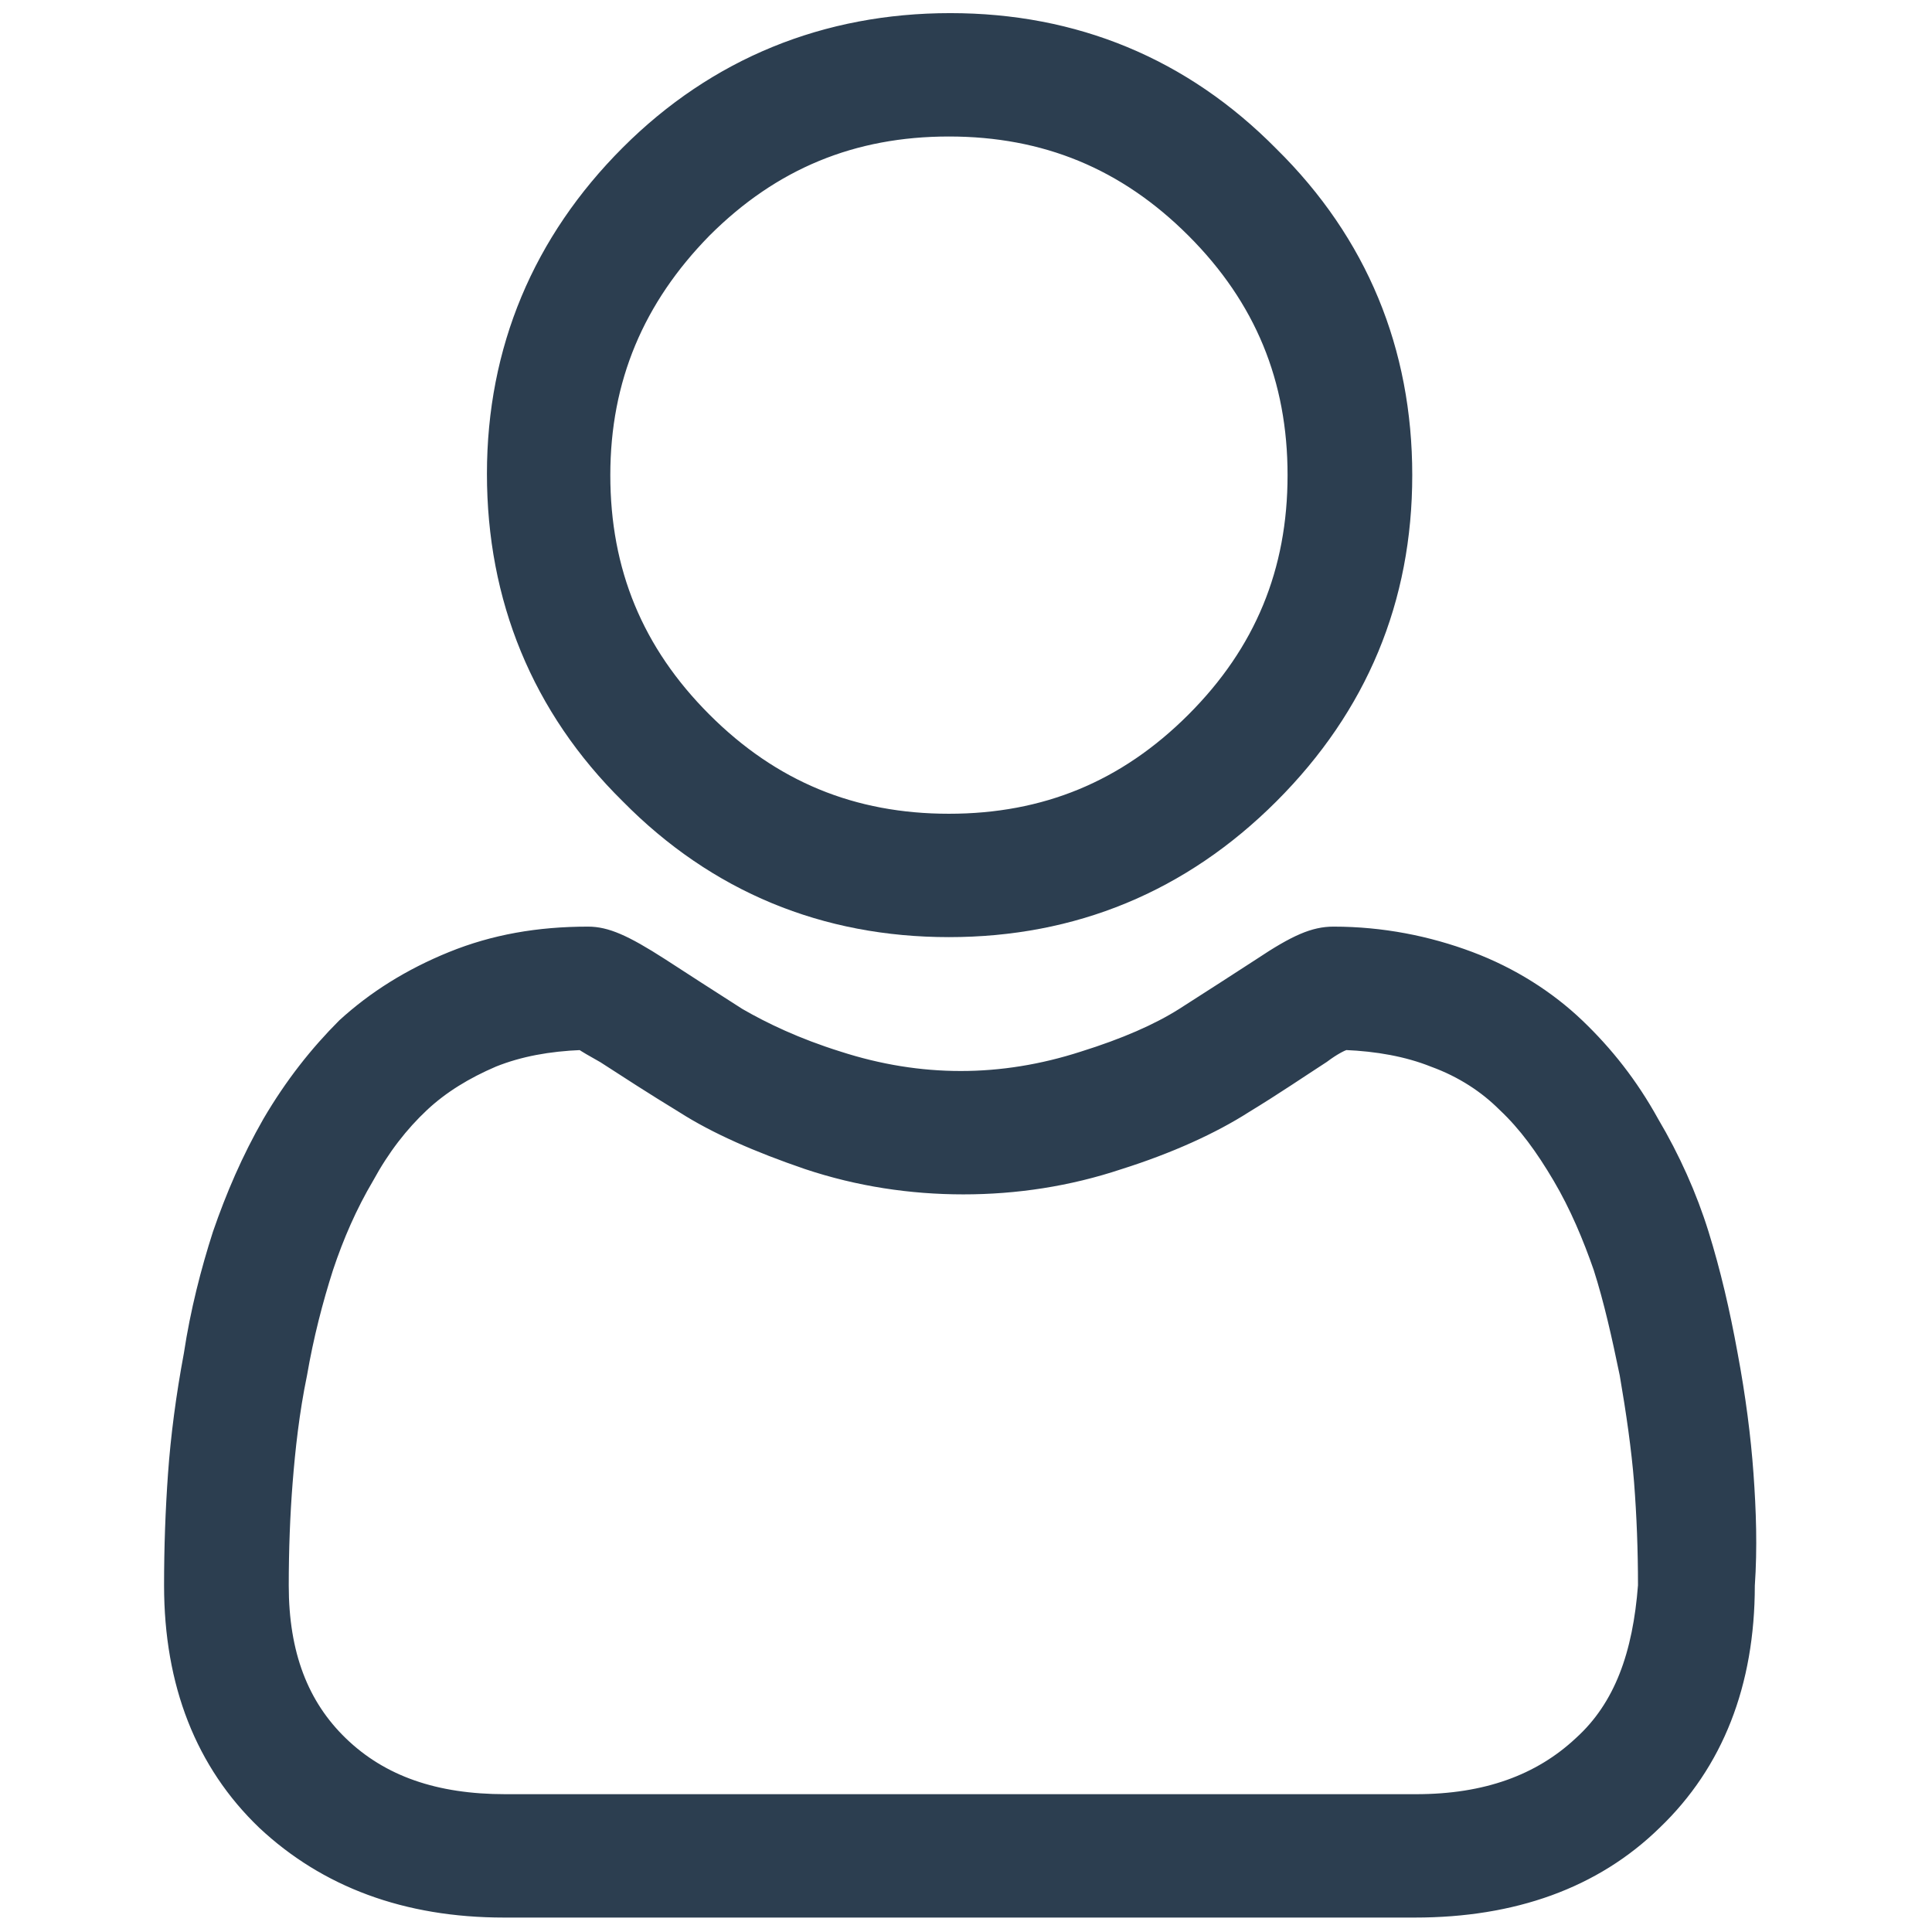 <?xml version="1.0" encoding="utf-8"?>
<!-- Generator: Adobe Illustrator 27.7.0, SVG Export Plug-In . SVG Version: 6.00 Build 0)  -->
<svg version="1.1" id="Layer_1" xmlns="http://www.w3.org/2000/svg" xmlns:xlink="http://www.w3.org/1999/xlink" x="0px" y="0px"
	 viewBox="0 0 147.2 147.2" style="enable-background:new 0 0 147.2 147.2;" xml:space="preserve">
<style type="text/css">
	.st0{fill:#2C3E50;stroke:#2C3E50;stroke-miterlimit:10;}
</style>
<g>
	<path class="st0" d="M72.3,70.9c9.5,0,17.8-3.4,24.6-10.2s10.2-15,10.2-24.5s-3.4-17.8-10.2-24.5c-6.7-6.8-15-10.2-24.5-10.2
		S54.5,4.9,47.8,11.6s-10.2,15-10.2,24.5S41,54,47.8,60.7C54.5,67.5,62.8,70.9,72.3,70.9L72.3,70.9z M53.7,17.6
		c5.2-5.2,11.3-7.7,18.6-7.7s13.4,2.5,18.6,7.7s7.7,11.3,7.7,18.6s-2.5,13.4-7.7,18.6s-11.3,7.7-18.6,7.7s-13.4-2.5-18.6-7.7
		S46,43.5,46,36.2S48.6,22.8,53.7,17.6L53.7,17.6z"/>
	<path class="st0" d="M133.1,112.3c-0.2-2.8-0.6-5.9-1.2-9.1c-0.6-3.3-1.3-6.3-2.2-9.2c-0.9-2.9-2.2-5.8-3.8-8.5
		c-1.6-2.9-3.5-5.3-5.7-7.4c-2.2-2.1-5-3.9-8.2-5.1c-3.2-1.2-6.7-1.9-10.4-1.9c-1.5,0-2.9,0.6-5.6,2.4c-1.7,1.1-3.7,2.4-5.9,3.8
		c-1.9,1.2-4.4,2.3-7.6,3.3c-3.1,1-6.2,1.5-9.3,1.5c-3.1,0-6.2-0.5-9.3-1.5c-3.2-1-5.7-2.2-7.6-3.3c-2.2-1.4-4.2-2.7-5.9-3.8
		c-2.8-1.8-4.2-2.4-5.6-2.4c-3.8,0-7.2,0.6-10.4,1.9c-3.2,1.3-5.9,3-8.2,5.1c-2.1,2.1-4,4.5-5.7,7.4c-1.6,2.8-2.8,5.6-3.8,8.5
		c-0.9,2.8-1.7,5.9-2.2,9.2c-0.6,3.2-1,6.3-1.2,9.1c-0.2,2.8-0.3,5.6-0.3,8.5c0,7.5,2.4,13.6,7.1,18.1c4.7,4.4,10.8,6.7,18.3,6.7
		h69.4c7.5,0,13.7-2.2,18.3-6.7c4.7-4.5,7.1-10.6,7.1-18.1C133.4,117.9,133.3,115.1,133.1,112.3L133.1,112.3z M120.4,132.8
		c-3.1,2.9-7.2,4.4-12.5,4.4H38.5c-5.3,0-9.4-1.4-12.5-4.4c-3-2.9-4.5-6.8-4.5-12c0-2.7,0.1-5.4,0.3-7.9c0.2-2.5,0.5-5.3,1.1-8.2
		c0.5-2.9,1.2-5.6,2-8.1c0.8-2.4,1.8-4.7,3.1-6.9c1.2-2.2,2.6-4,4.2-5.5c1.5-1.4,3.3-2.5,5.4-3.4c2-0.8,4.2-1.2,6.7-1.3
		c0.3,0.2,0.8,0.5,1.7,1c1.7,1.1,3.7,2.4,6,3.8c2.5,1.6,5.7,3,9.5,4.3c3.9,1.3,7.9,1.9,11.9,1.9s8-0.6,11.9-1.9
		c3.8-1.2,7.1-2.7,9.6-4.3c2.3-1.4,4.2-2.7,5.9-3.8c0.8-0.6,1.4-0.9,1.7-1c2.4,0.1,4.7,0.5,6.7,1.3c2.2,0.8,4,2,5.4,3.4
		c1.6,1.5,2.9,3.3,4.2,5.5c1.3,2.2,2.3,4.6,3.1,6.9c0.8,2.5,1.4,5.2,2,8.1c0.5,2.9,0.9,5.7,1.1,8.2l0,0c0.2,2.6,0.3,5.2,0.3,7.9
		C124.9,126,123.5,130,120.4,132.8L120.4,132.8z"/>
</g>
</svg>
